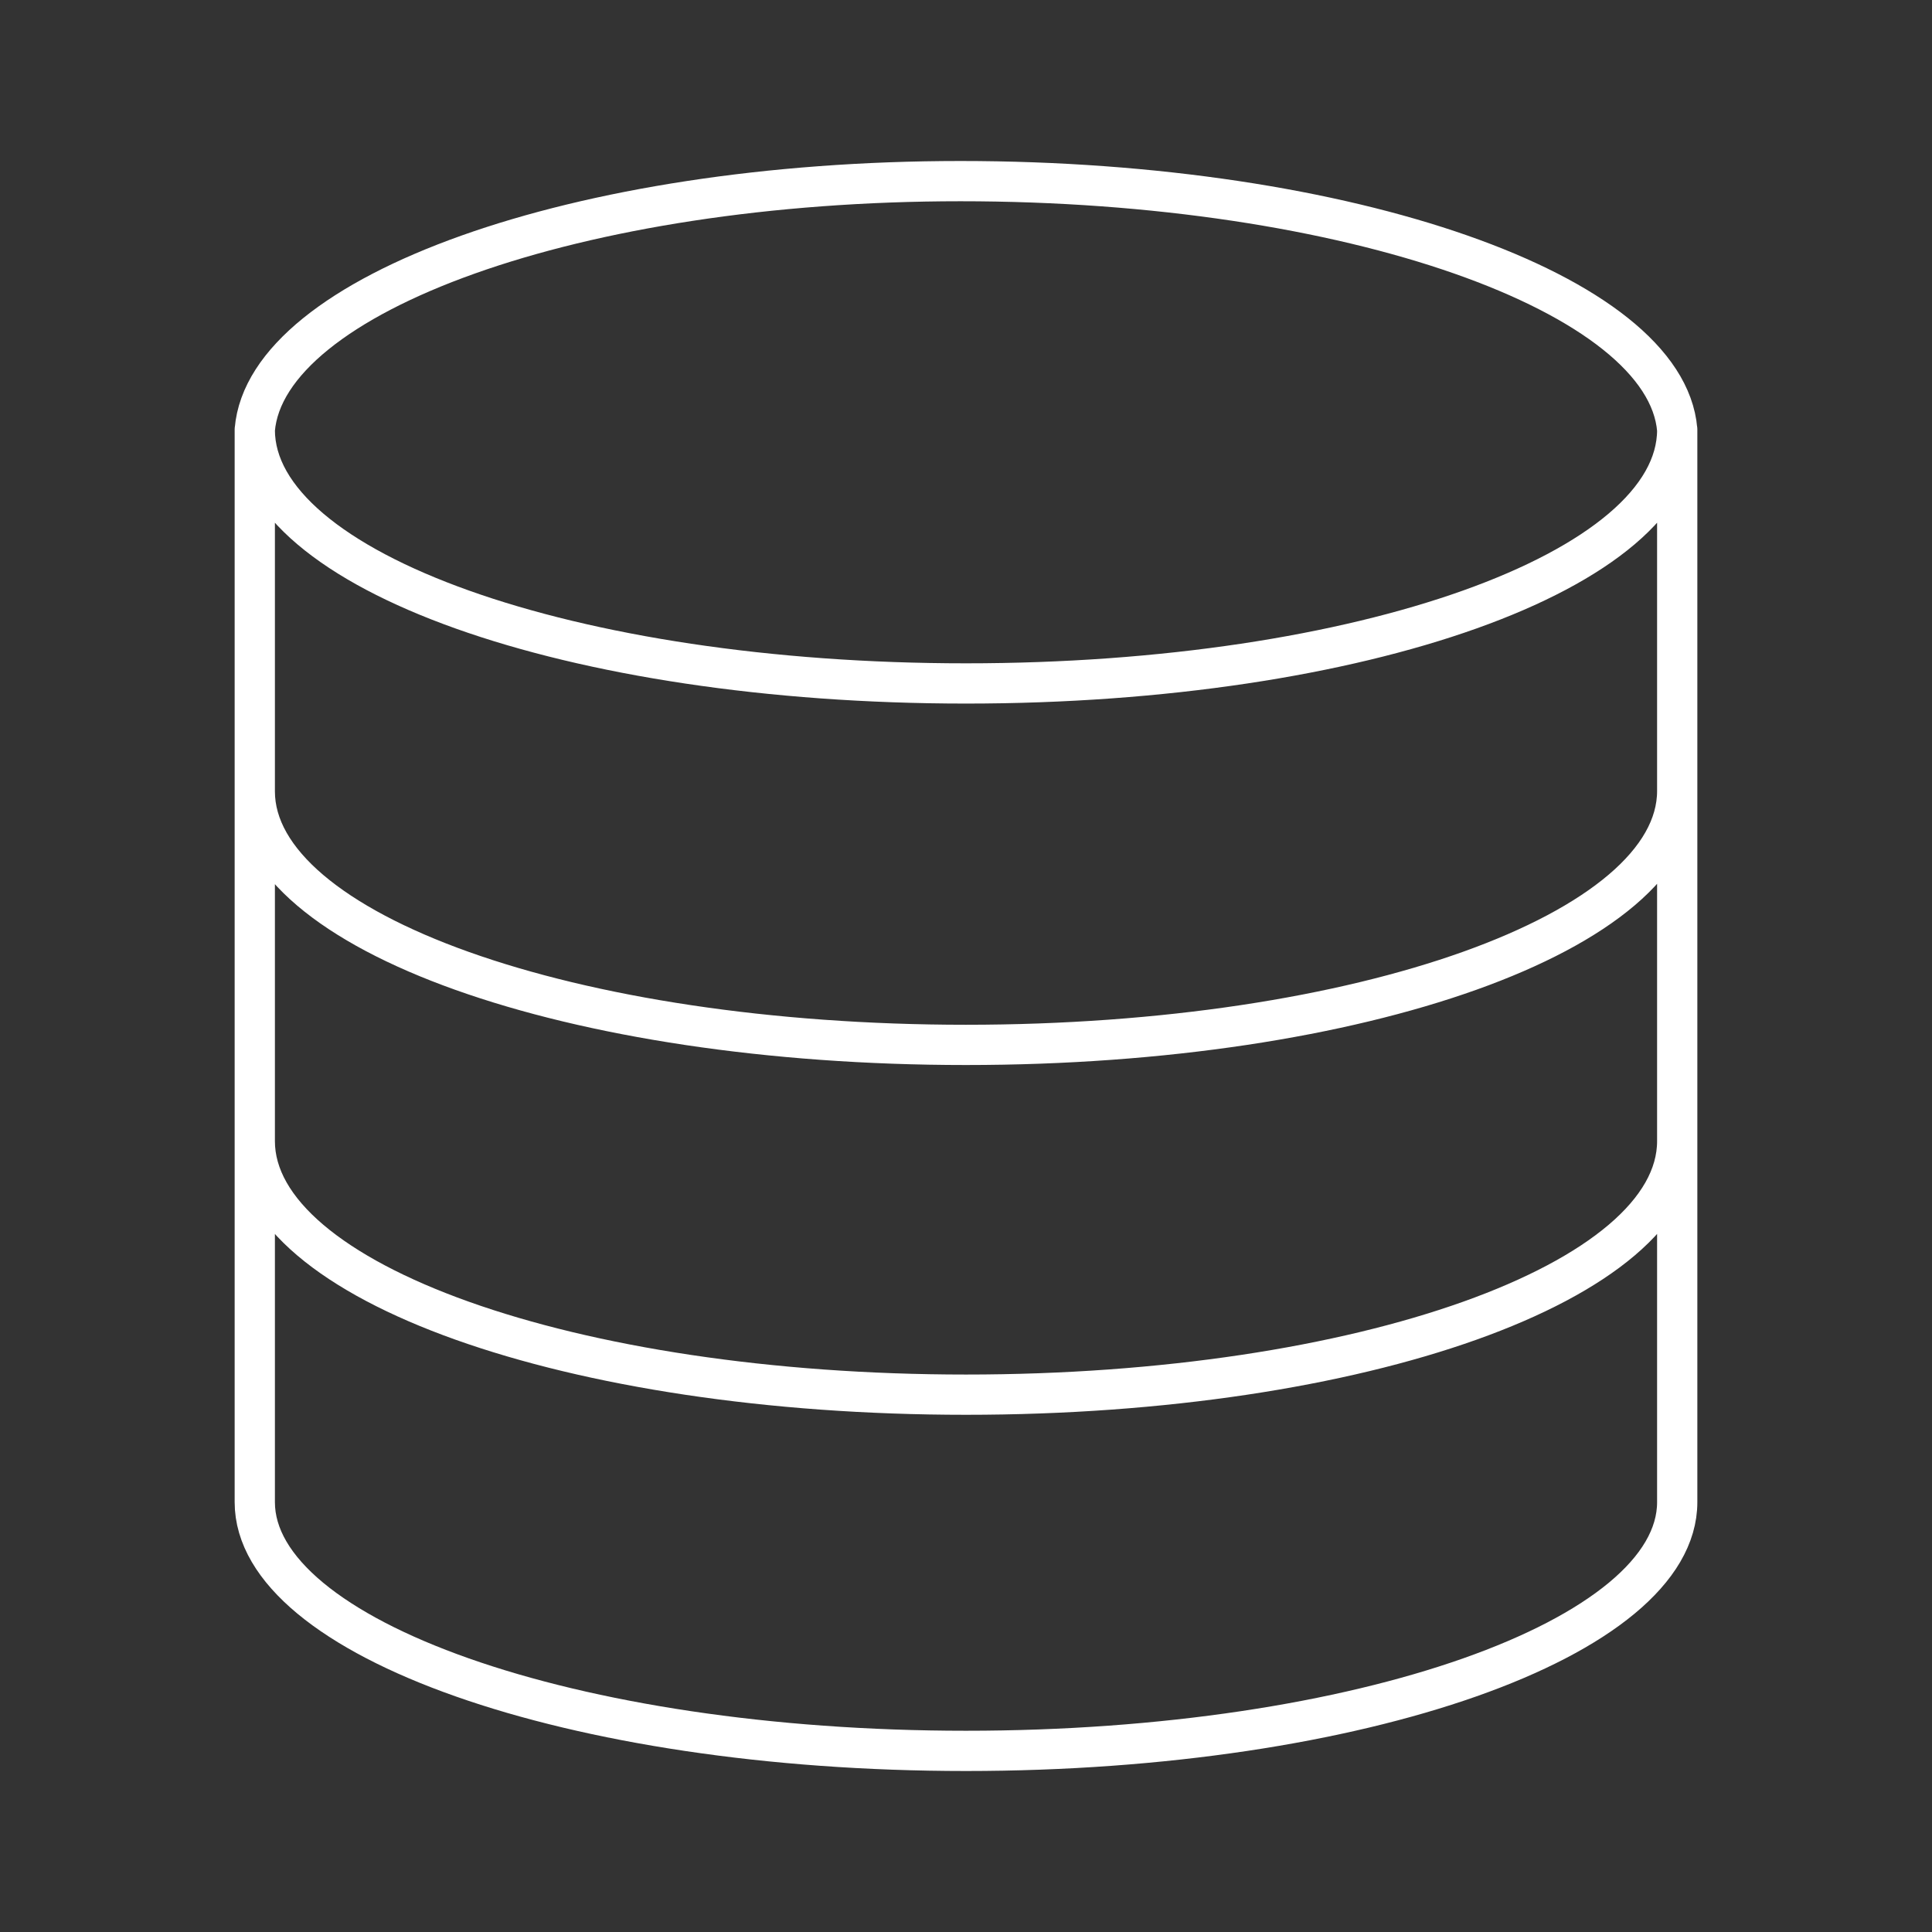 <svg xmlns="http://www.w3.org/2000/svg" xml:space="preserve" width="48" height="48" fill="none" stroke-width="1" stroke="#fff" stroke-linecap="round" stroke-linejoin="round" viewBox="0 0 48 48"><rect x="0" y="0" width="48" height="48" fill="#333333" stroke="none"/><path d="M41.67 10.68c0 3.5-7.85 6.3-17.67 6.3s-17.67-2.8-17.67-6.3c.28-3.37 8-6.18 17.53-6.18 9.68 0 17.53 2.8 17.81 6.18zM6.33 37.31V10.67m35.34 8.98c0 3.5-7.85 6.31-17.67 6.31s-17.67-2.8-17.67-6.3m35.34 8.69c0 3.5-7.85 6.3-17.67 6.3s-17.67-2.8-17.67-6.3m35.34 8.97c0 3.37-7.85 6.18-17.67 6.18S6.33 40.69 6.33 37.32m35.34 0V10.67"/></svg>